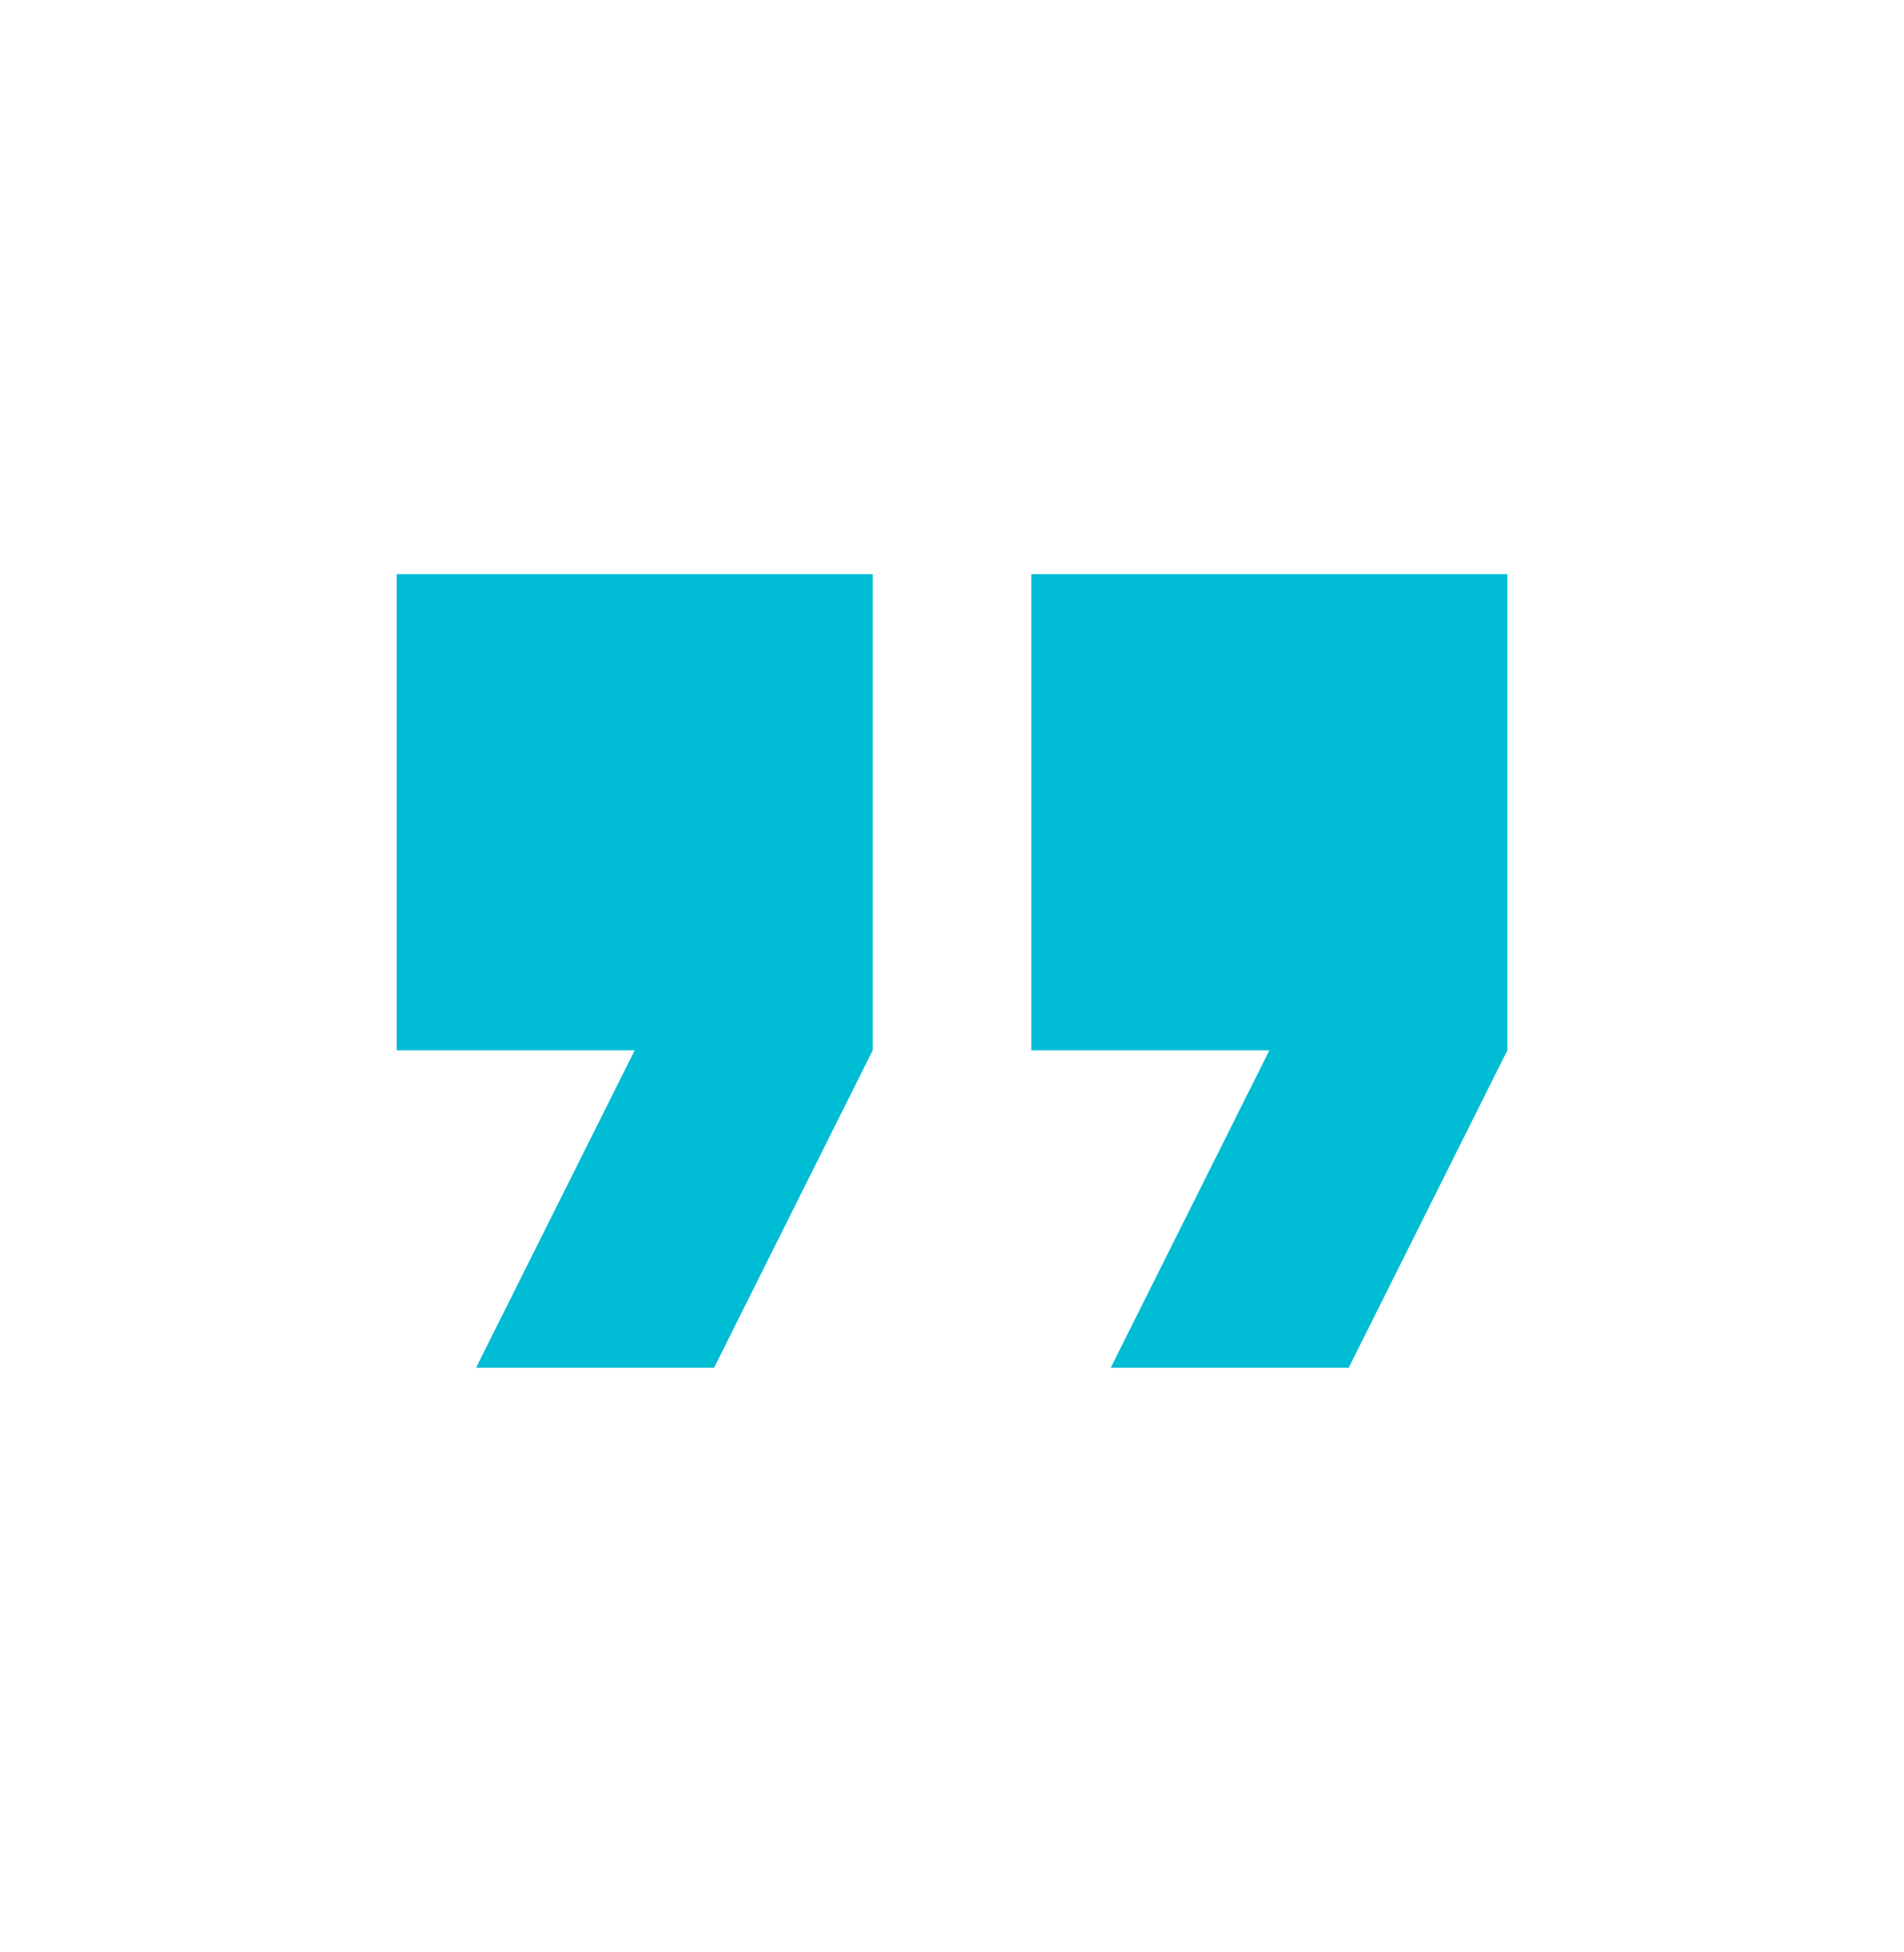 <svg width="40" height="41" viewBox="0 0 40 41" fill="none" xmlns="http://www.w3.org/2000/svg">
<path d="M10.001 28.723H15.001L18.334 22.057V12.057H8.334V22.057H13.334L10.001 28.723ZM23.334 28.723H28.334L31.667 22.057V12.057H21.667V22.057H26.667L23.334 28.723Z" fill="#00BCD4"/>
</svg>
